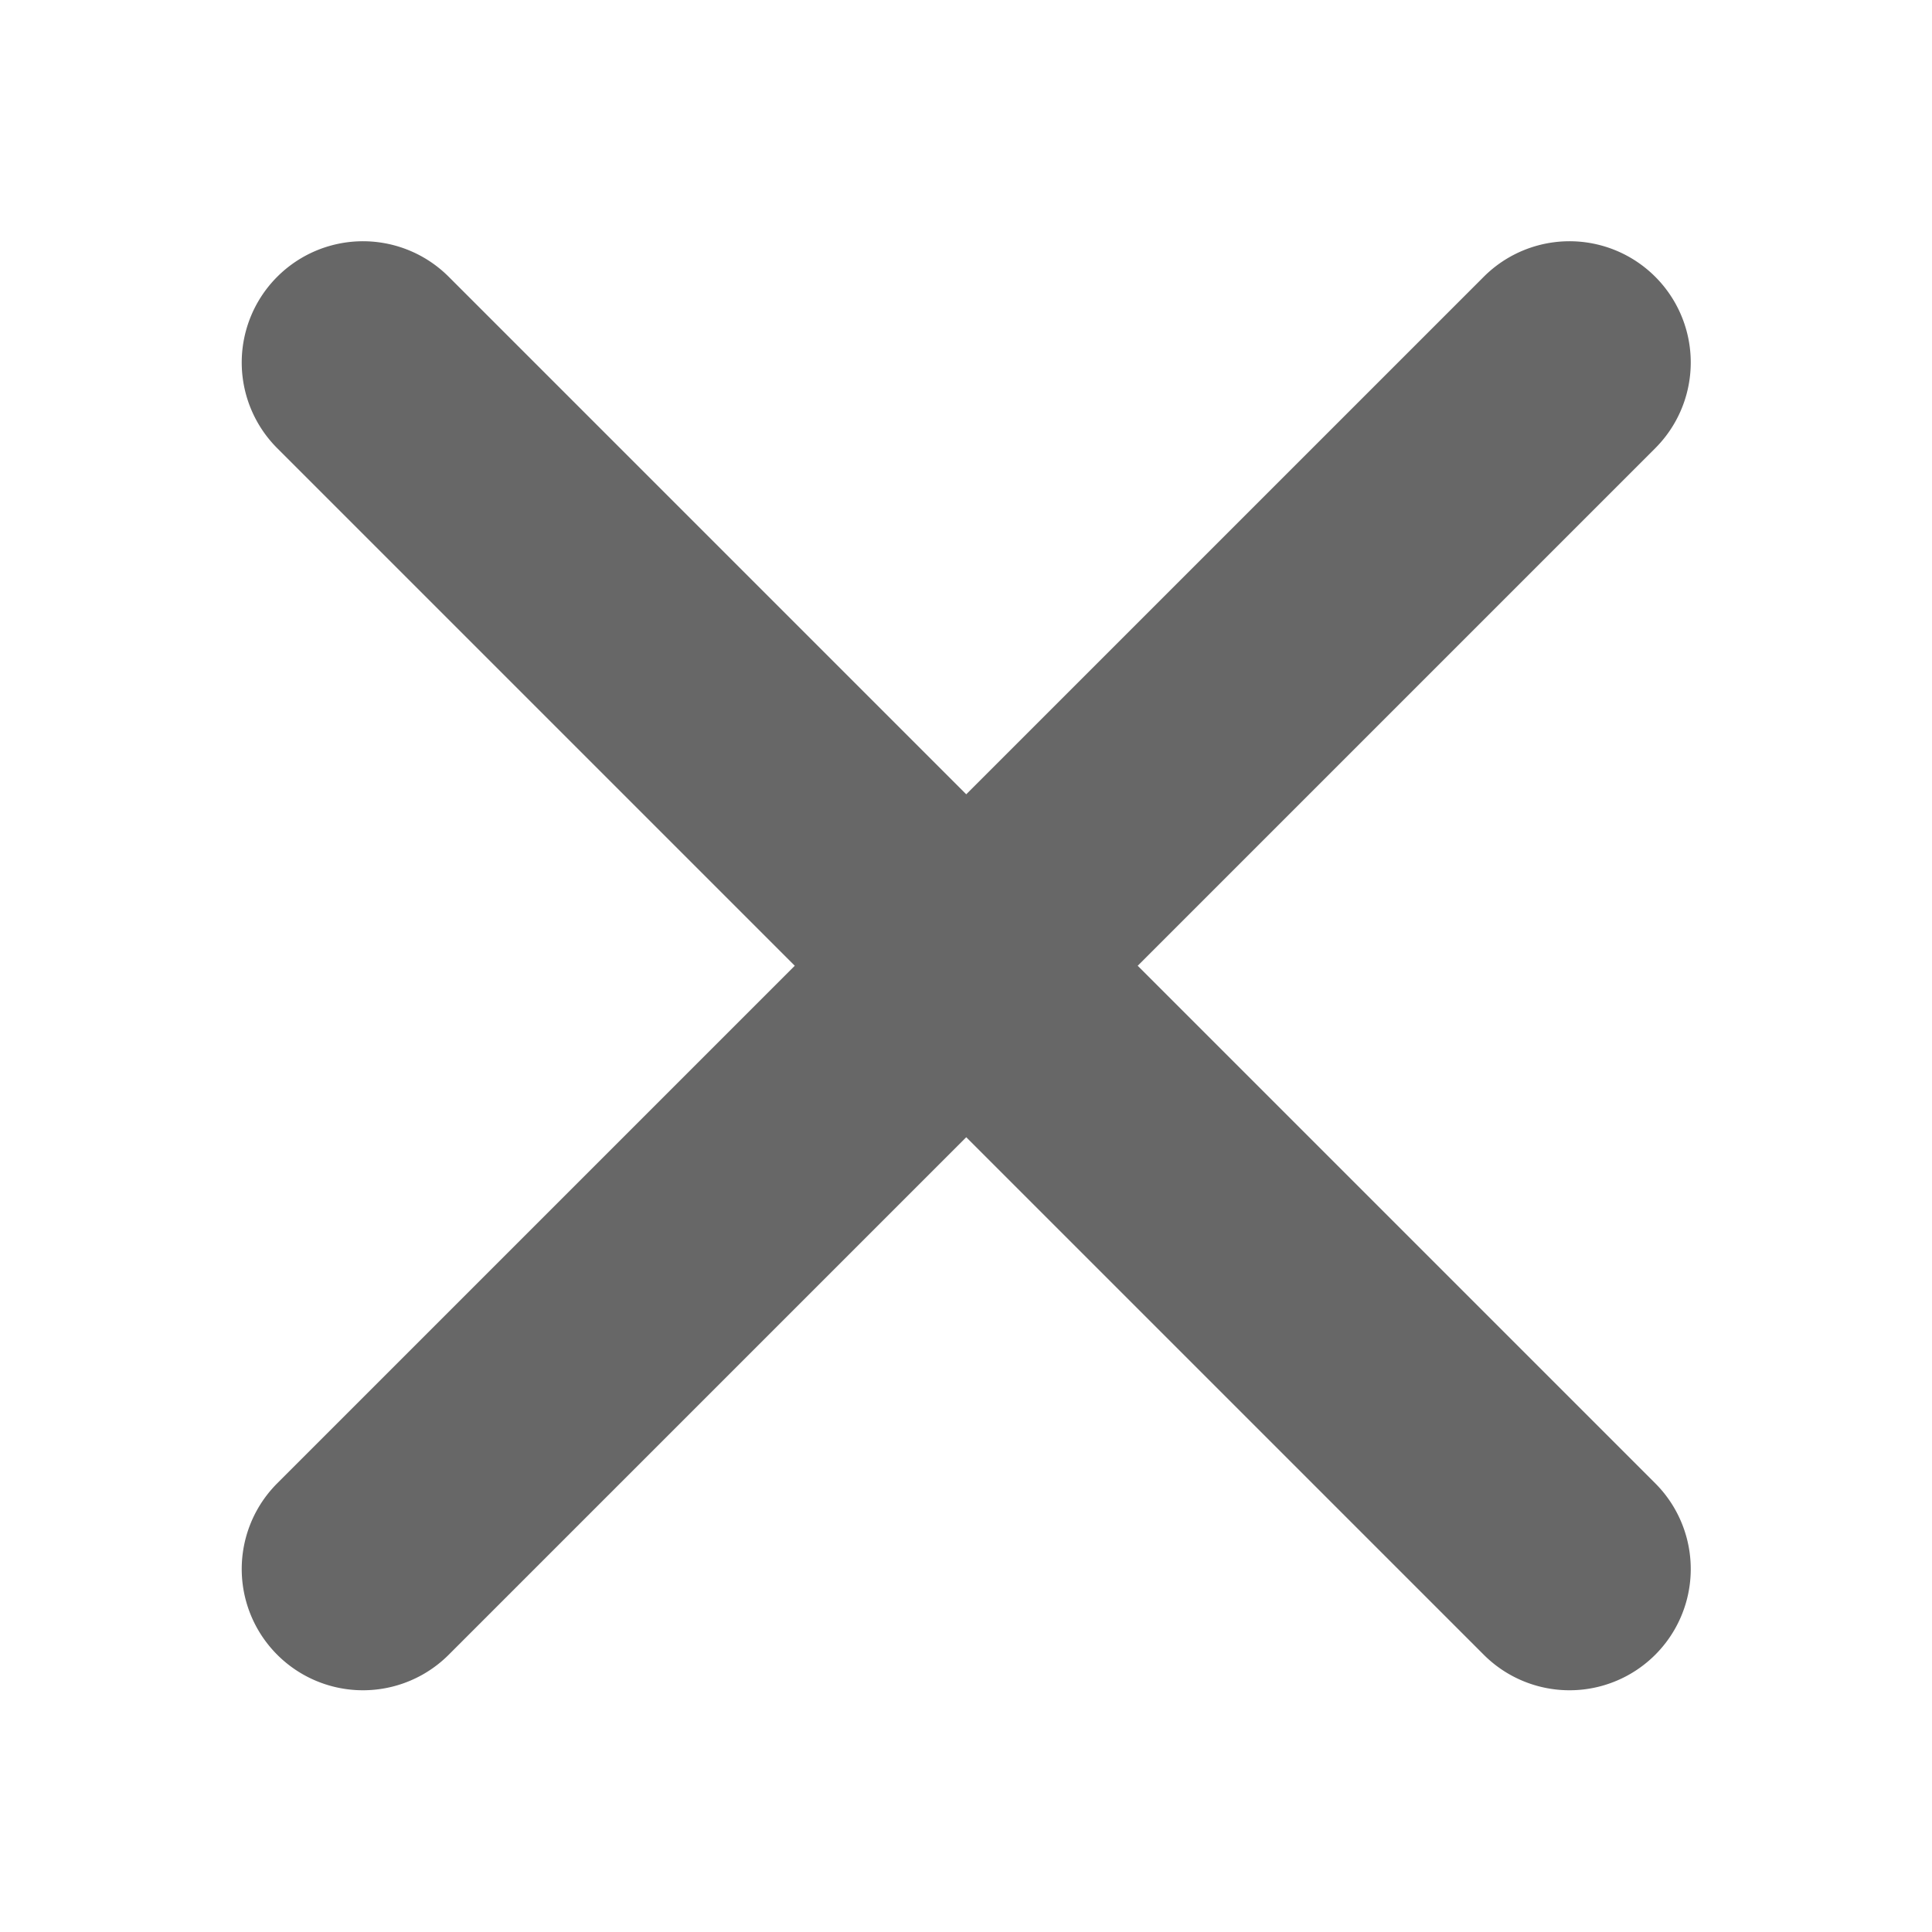 <svg xmlns="http://www.w3.org/2000/svg" width="24" height="24" viewBox="0 0 24 24">
    <path fill="none" d="M0 0H24V24H0z"/>
    <path fill="#676767" d="M22.418 20.286l6.429-6.429a1.506 1.506 0 1 0-2.13-2.13l-6.429 6.429-6.429-6.429a1.506 1.506 0 1 0-2.13 2.13l6.429 6.429-6.429 6.429a1.506 1.506 0 0 0 2.13 2.13l6.429-6.429 6.429 6.429a1.506 1.506 0 0 0 2.13-2.13z" transform="translate(-8.285 -8.289)"/>
</svg>

